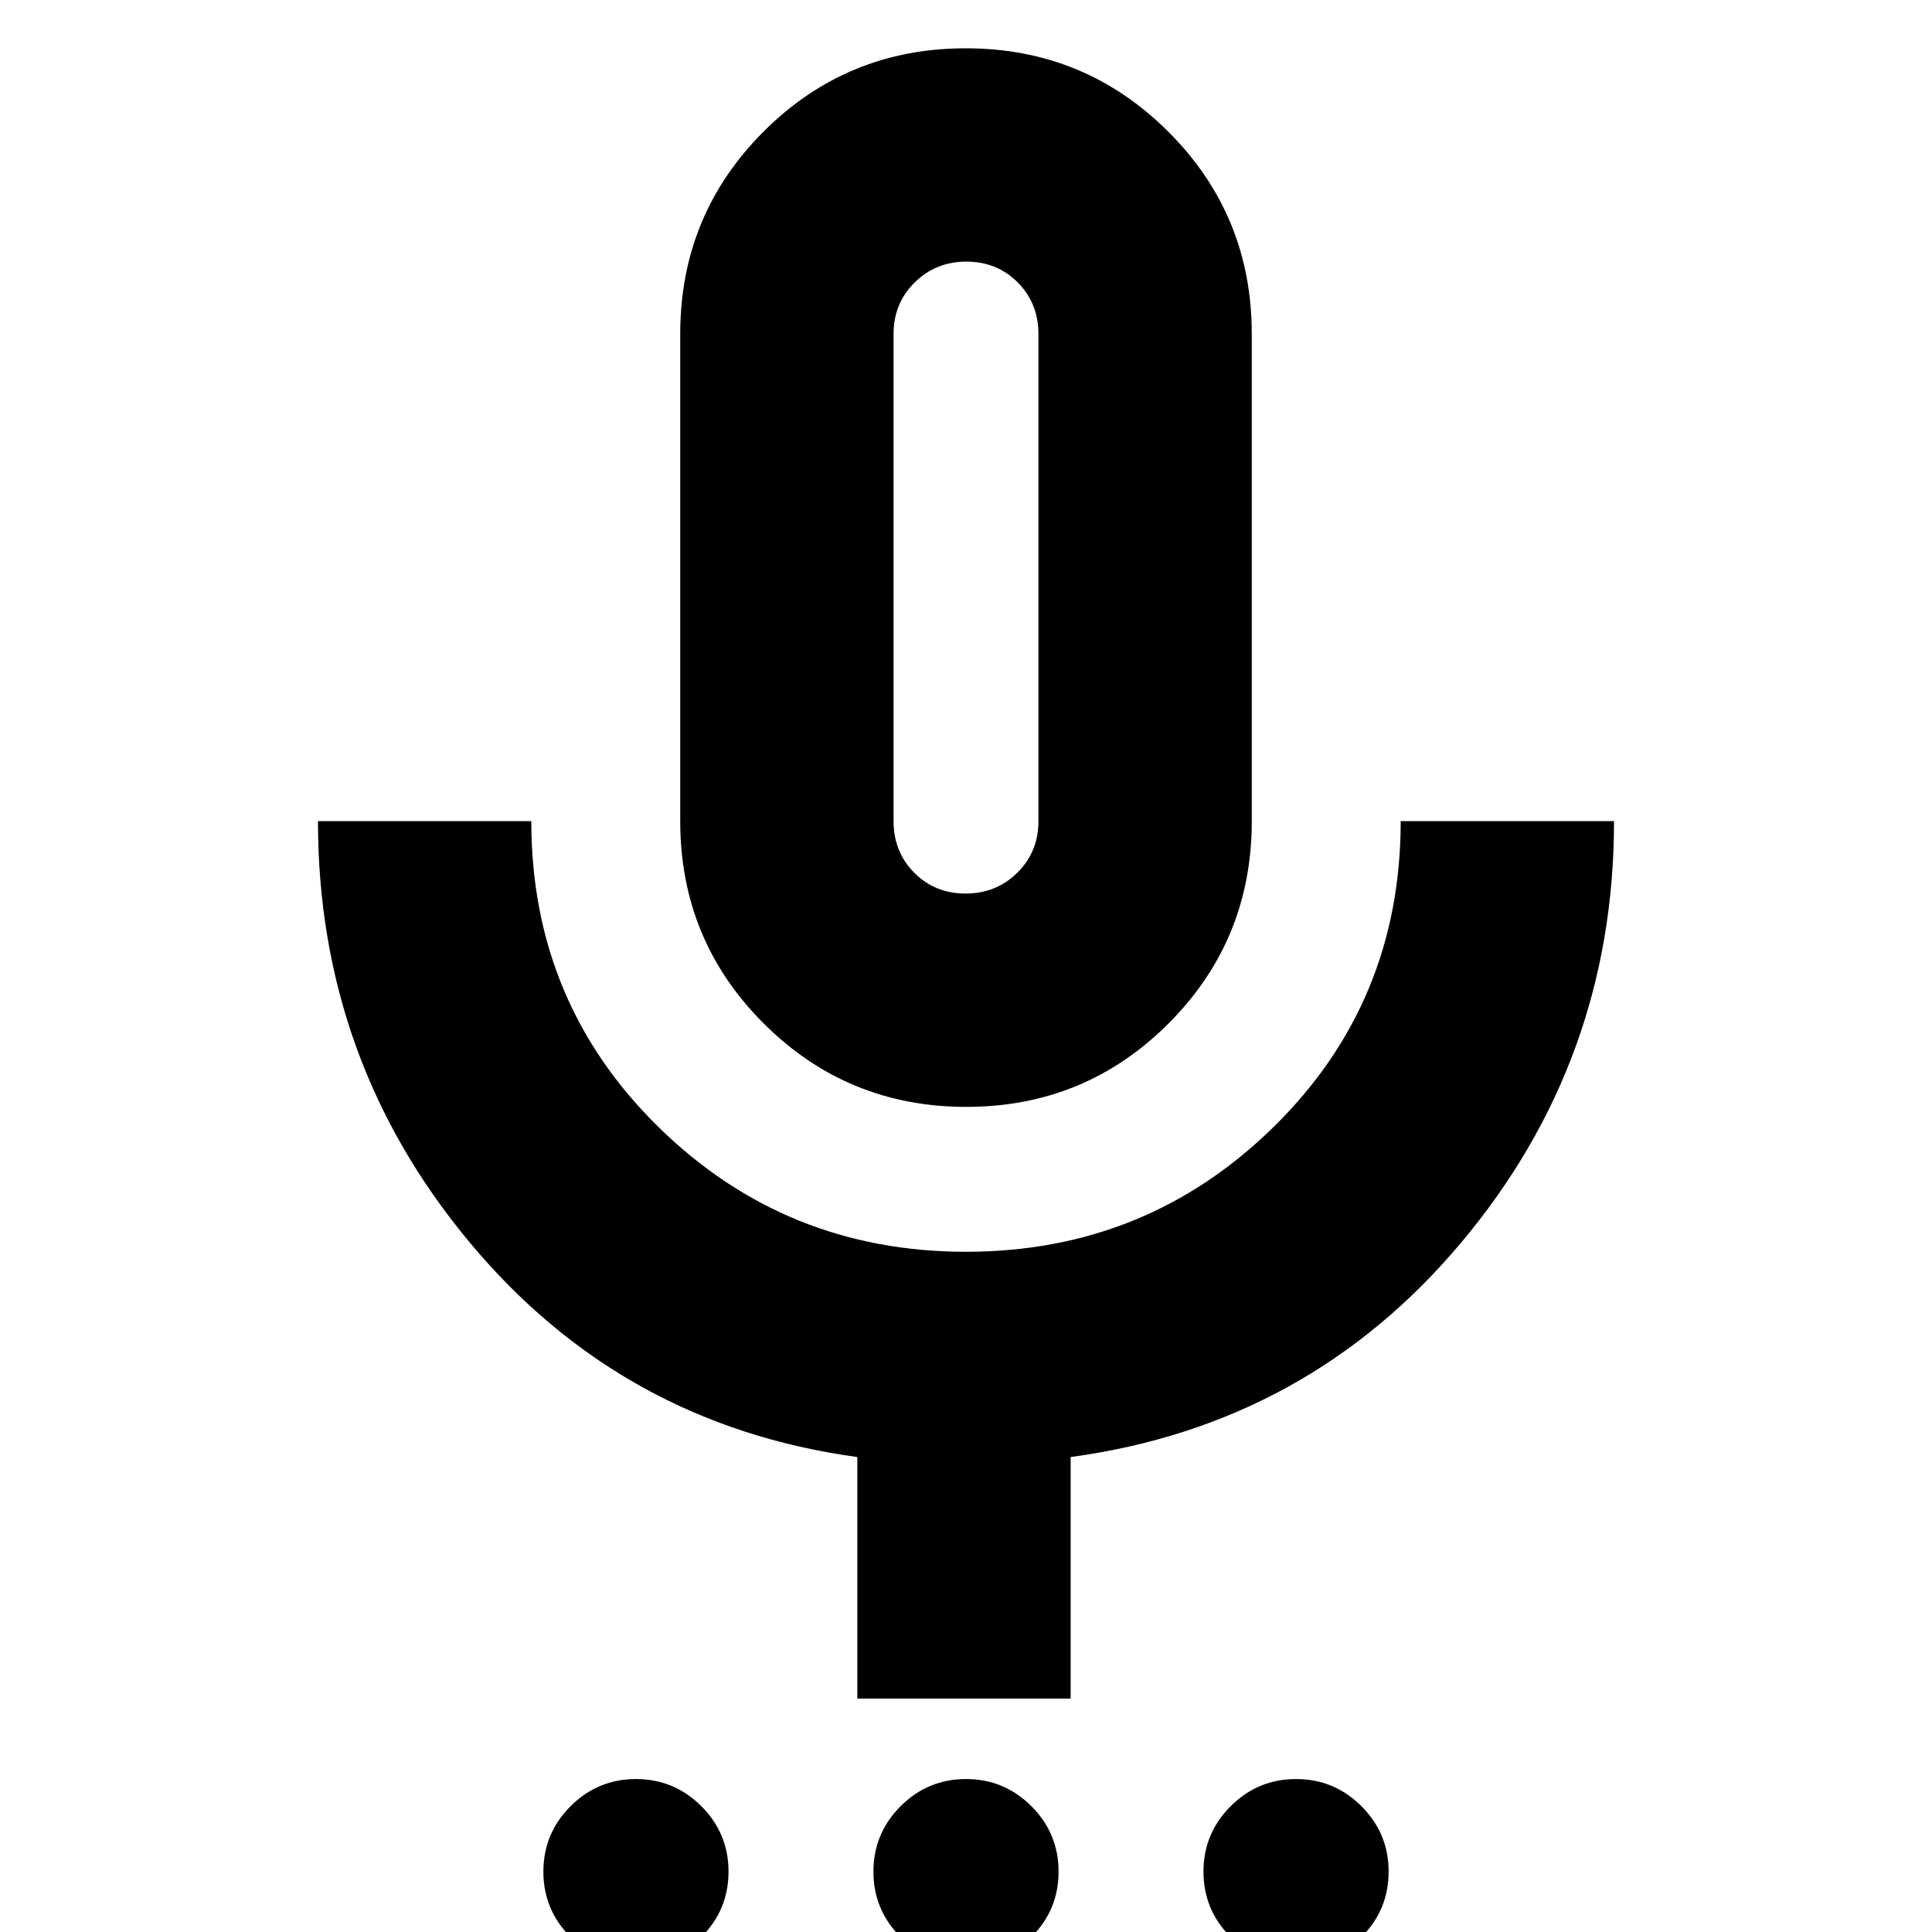<svg xmlns="http://www.w3.org/2000/svg" height="24" viewBox="0 -960 960 960" width="24"><path d="M316 16q-19 0-32.5-13.5T270-30q0-19 13.5-32.5T316-76q19 0 32.5 13.5T362-30q0 19-13.5 32.5T316 16Zm164 0q-19 0-32.5-13.5T434-30q0-19 13.5-32.5T480-76q19 0 32.5 13.5T526-30q0 19-13.5 32.5T480 16Zm164 0q-19 0-32.5-13.5T598-30q0-19 13.5-32.5T644-76q19 0 32.5 13.5T690-30q0 19-13.5 32.5T644 16ZM480.12-410Q421-410 379.5-451.42 338-492.83 338-552v-242q0-59.17 41.38-100.58Q420.76-936 479.88-936t100.62 41.42Q622-853.17 622-794v242q0 59.17-41.38 100.58Q539.24-410 480.12-410ZM480-673Zm-54 557v-120q-117-16-192.5-106.5T158-552h106q0 90 63.18 152T480-338q89.64 0 152.82-62Q696-462 696-552h106q0 119-76 209.5T532-236v120H426Zm53.79-400q15.21 0 25.71-10.35T516-552v-242q0-15.3-10.29-25.65Q495.42-830 480.21-830t-25.71 10.35Q444-809.3 444-794v242q0 15.3 10.29 25.65Q464.58-516 479.79-516Z"/></svg>